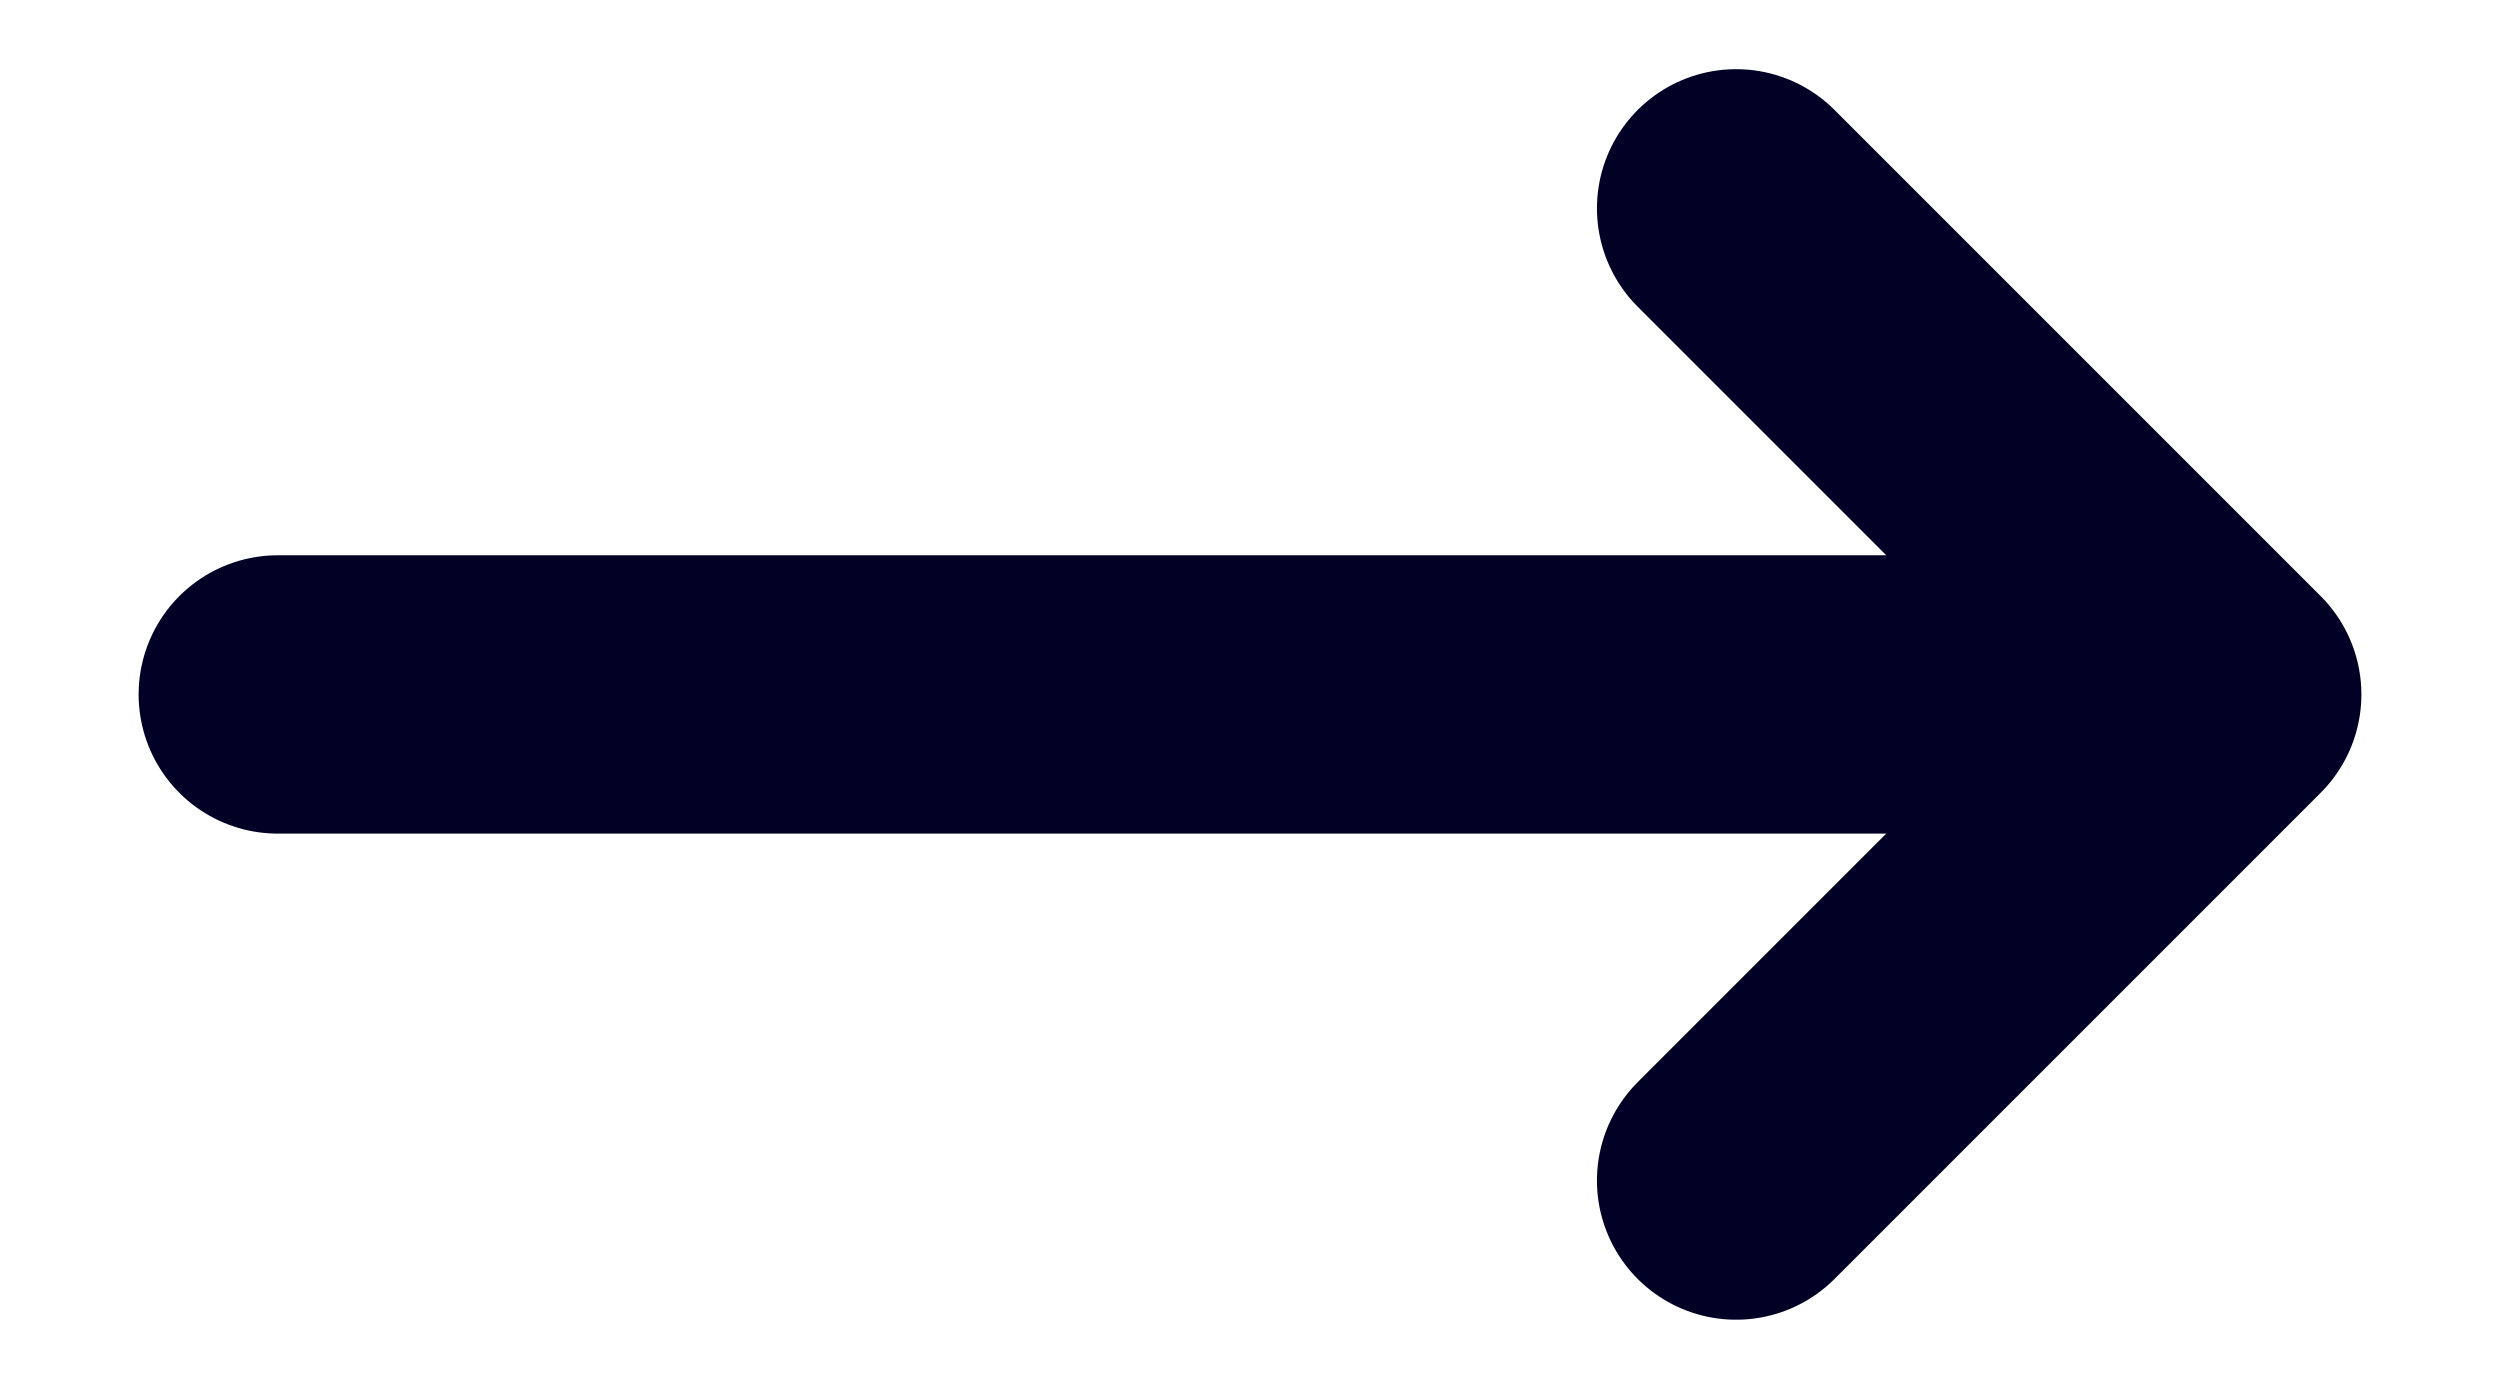 <svg width="18" height="10" viewBox="0 0 18 10" fill="none" xmlns="http://www.w3.org/2000/svg">
<path d="M2 5H16M16 5L12.5 1.5M16 5L12.5 8.5" stroke="#010125" stroke-width="2.004" stroke-linecap="round" stroke-linejoin="round"/>
</svg>
